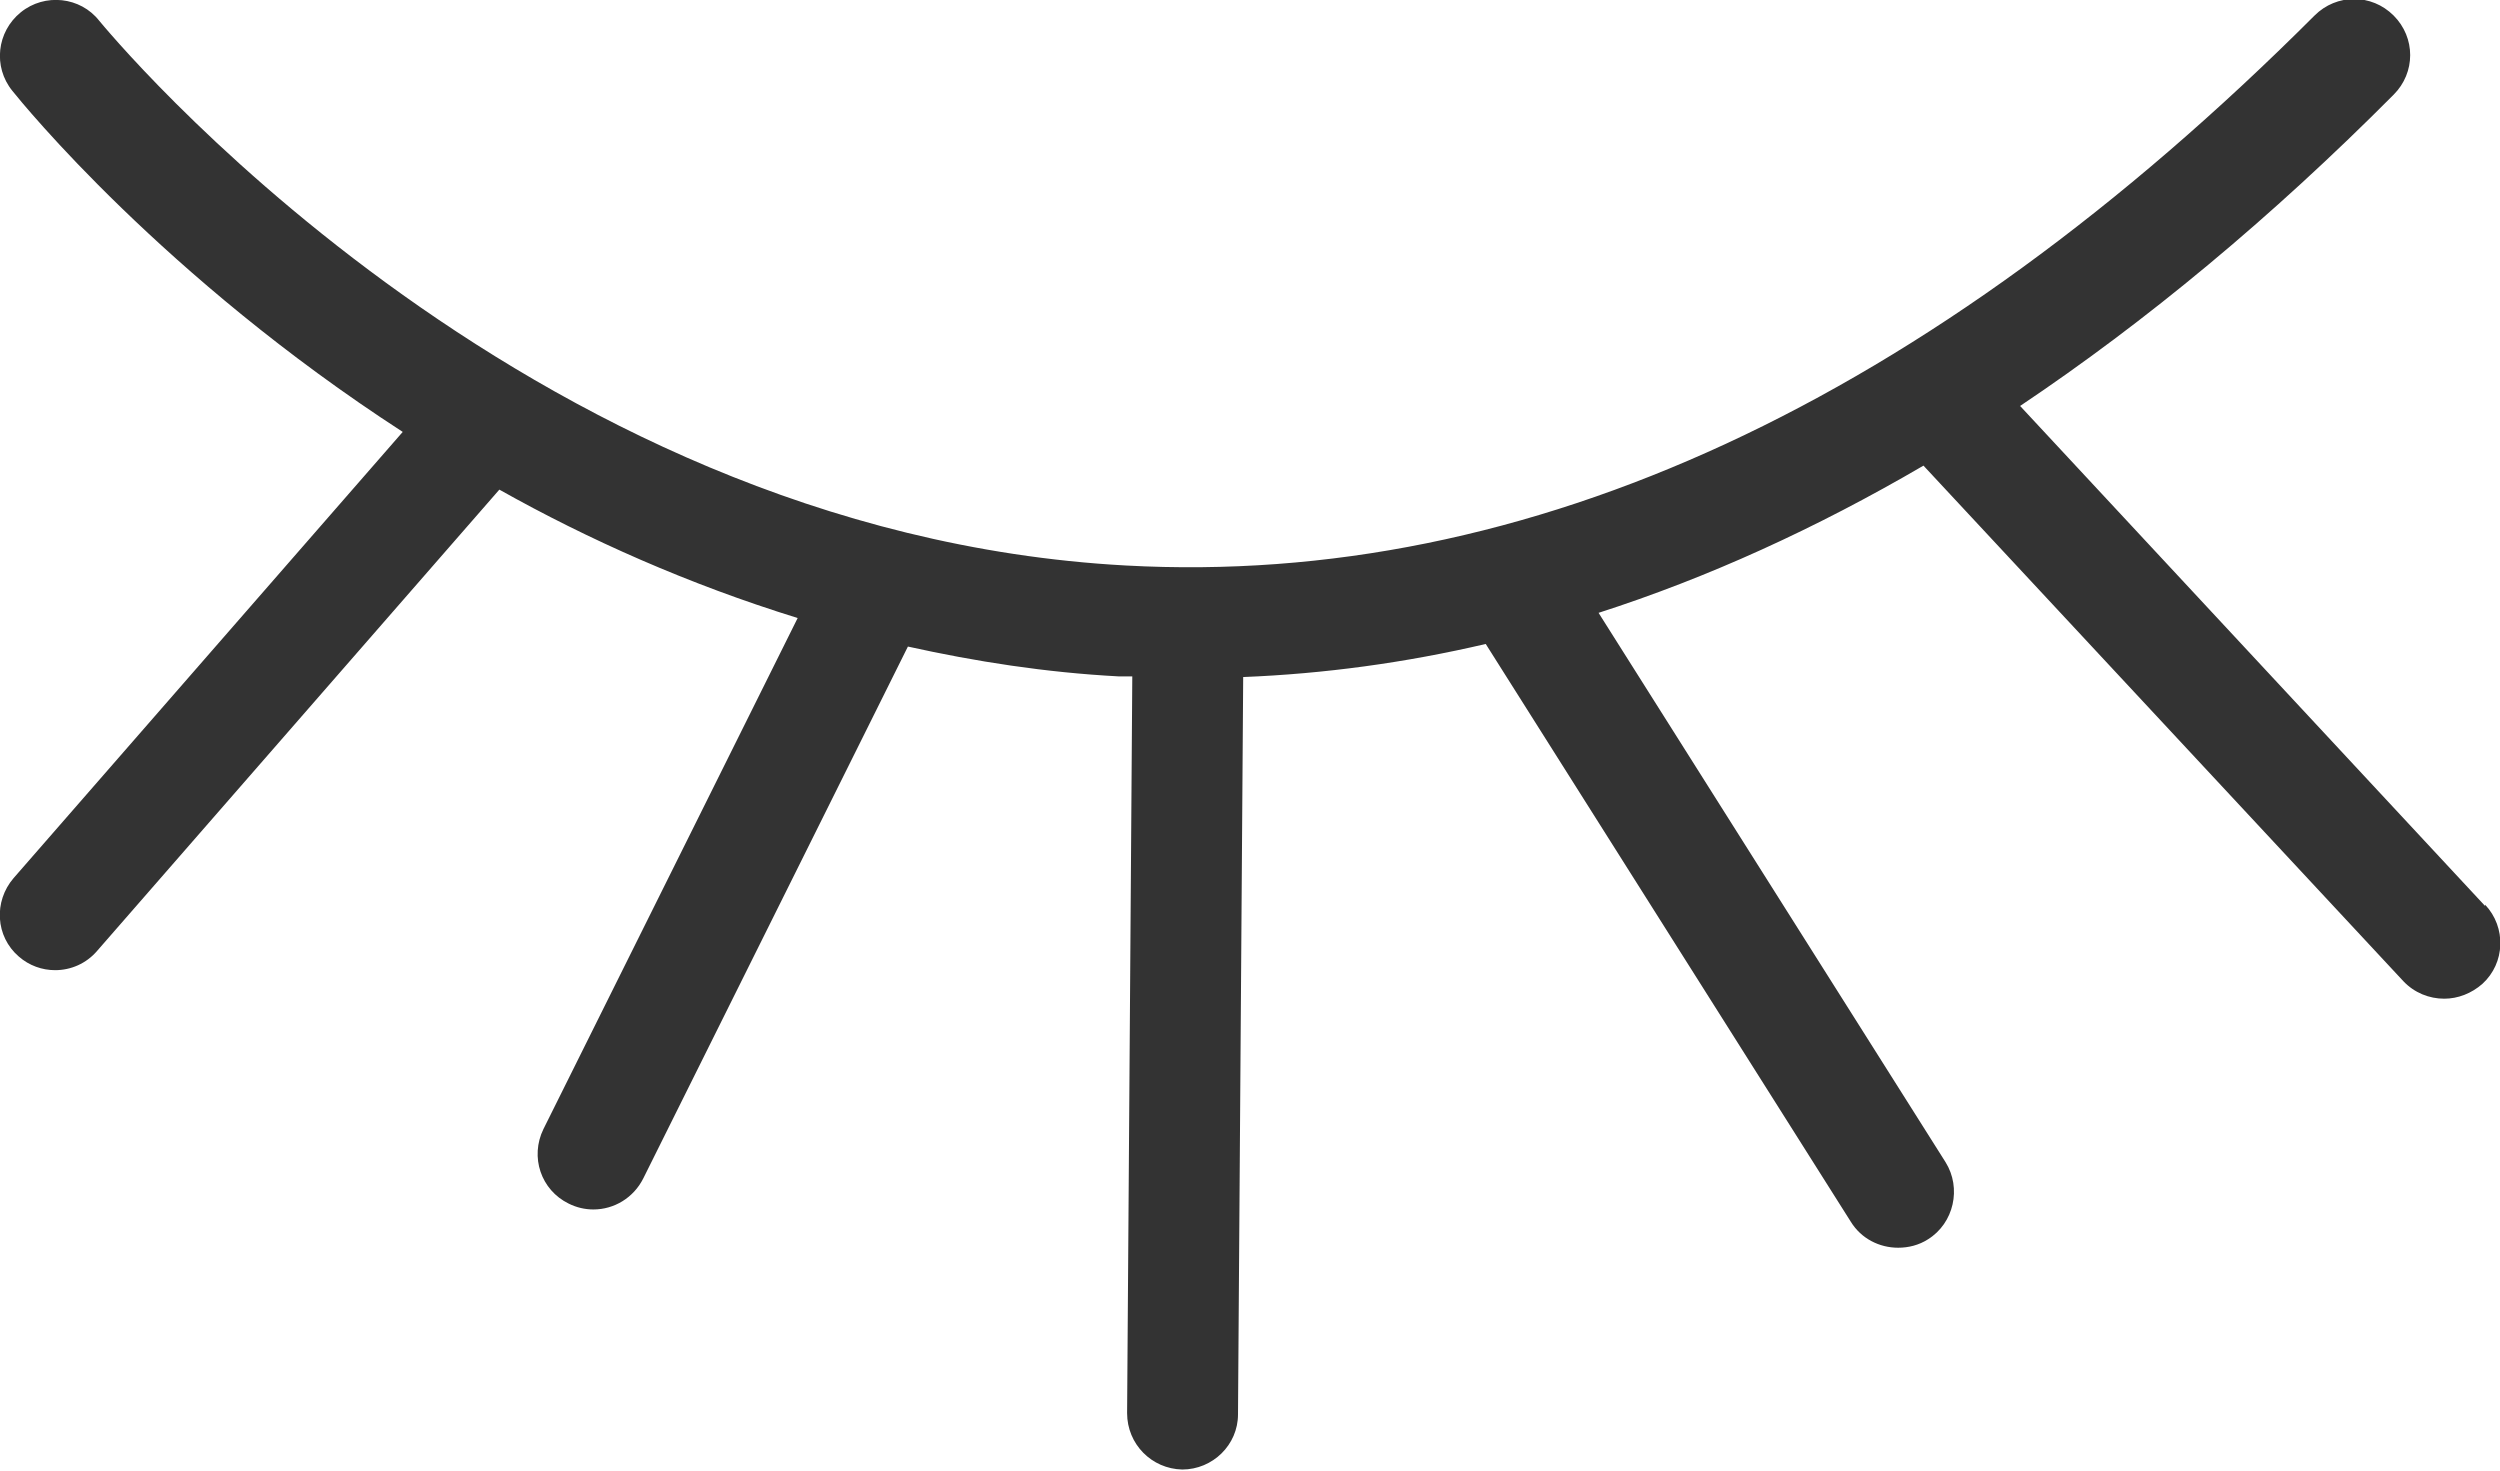 <?xml version="1.0" encoding="UTF-8"?><svg id="uuid-2d3c3303-be59-4e31-9998-897f473fedc2" xmlns="http://www.w3.org/2000/svg" viewBox="0 0 38.55 22.68"><defs><style>.uuid-1ce4f0c6-12ea-4768-8ad1-dd0b6eb34311{fill:#333;}</style></defs><g id="uuid-4a7bdfeb-fad1-4561-b9fd-0f3eeb4f5595"><path class="uuid-1ce4f0c6-12ea-4768-8ad1-dd0b6eb34311" d="M38.32,13.97l-7.17-7.71c1.94-1.3,3.87-2.9,5.76-4.8.34-.34.34-.88,0-1.22-.34-.34-.88-.34-1.22,0-5.96,5.96-12.13,8.82-18.33,8.48C7.97,8.21,1.6.4,1.53.32,1.24-.05.69-.11.32.19S-.11,1.03.19,1.4c.16.2,2.33,2.87,6.02,5.26L.21,13.54c-.31.36-.28.9.08,1.21.16.14.36.21.56.21.24,0,.48-.1.65-.3l6.2-7.11c1.37.77,2.92,1.46,4.6,1.98l-3.92,7.88c-.21.43-.04.94.39,1.15.12.06.25.09.38.09.32,0,.62-.18.77-.48l4.08-8.2c1.04.23,2.12.4,3.25.46.07,0,.14,0,.21,0l-.08,11.36c0,.48.38.86.85.87,0,0,0,0,0,0,.47,0,.86-.38.86-.85l.08-11.37c1.25-.05,2.5-.22,3.74-.51l5.63,8.91c.16.26.44.4.73.4.16,0,.32-.04.46-.13.4-.25.52-.79.27-1.19l-5.35-8.47c1.68-.54,3.35-1.3,5.01-2.27l7.4,7.95c.17.18.4.27.63.27.21,0,.42-.08.59-.23.35-.32.37-.87.04-1.22Z"/></g></svg>